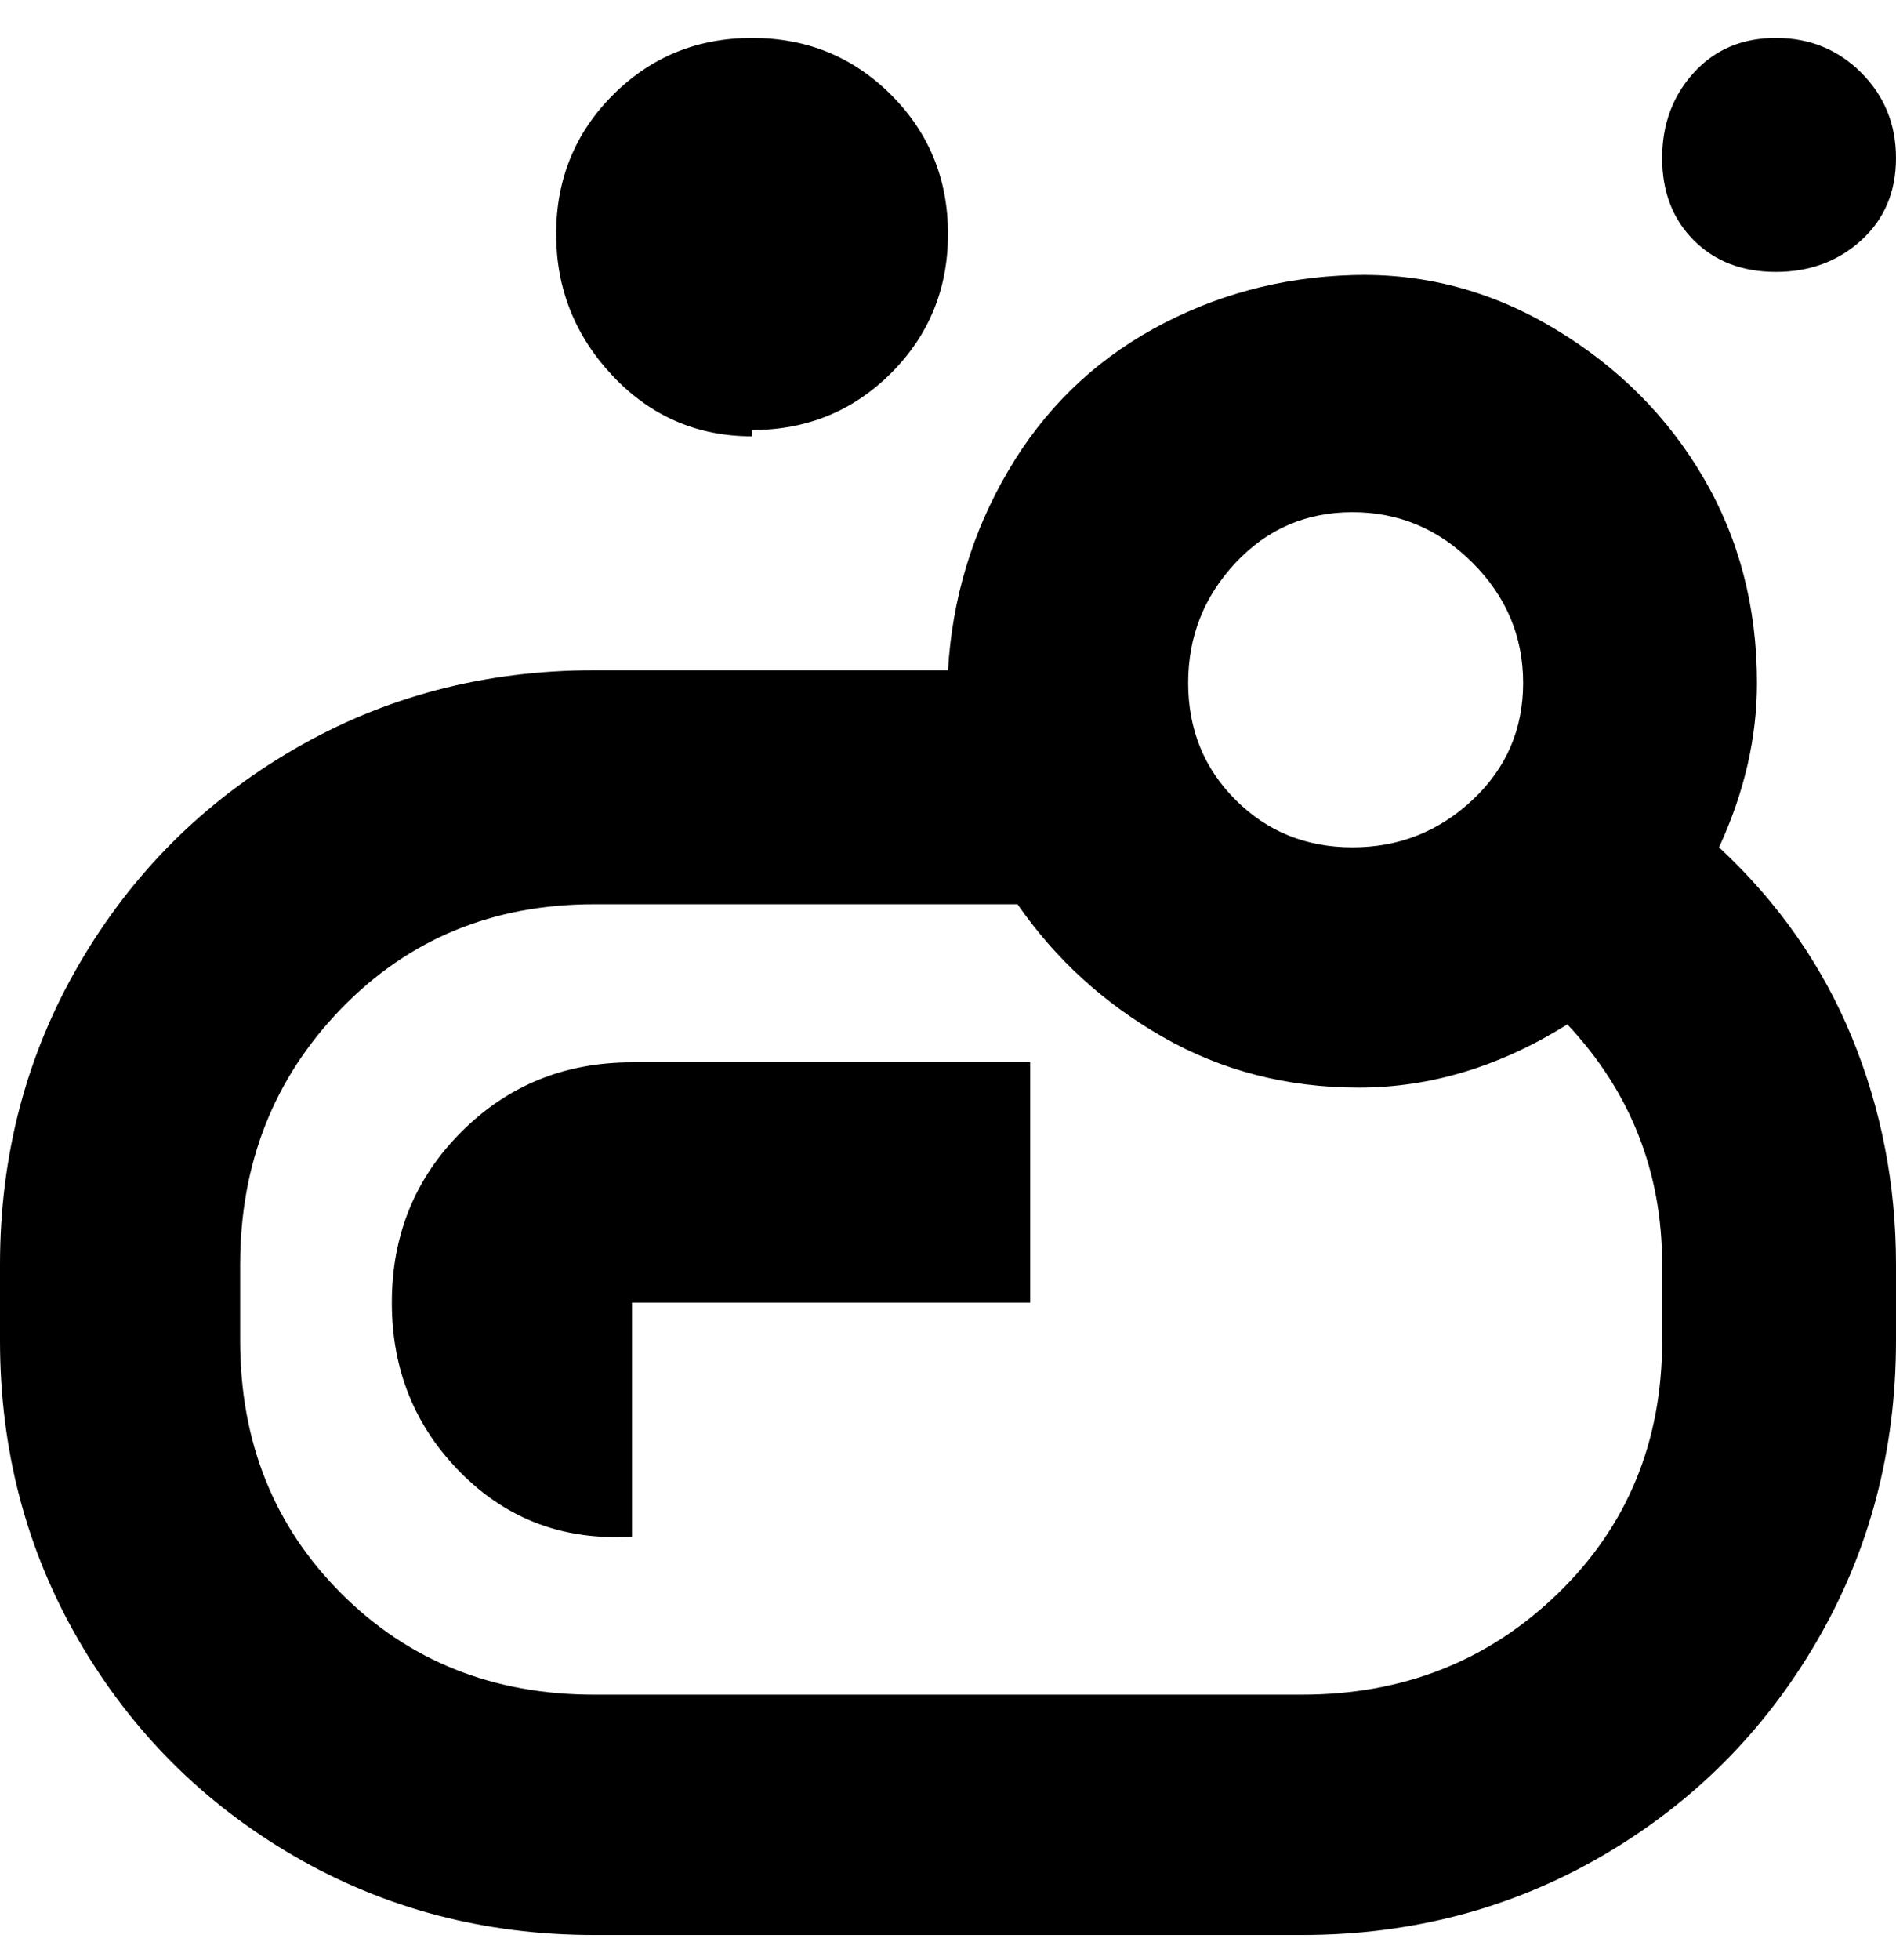 <svg viewBox="0 0 300 310" xmlns="http://www.w3.org/2000/svg"><path d="M100 168h63v38h-63v37q-16 1-27-10t-11-27q0-16 11-27t27-11zm19-100q13 0 22-9t9-22q0-13-9-22t-22-9q-13 0-22 9t-9 22q0 13 9 22.5t22 9.5v-1zm153 66q14 13 21 30t7 36v12q0 26-12.5 47.5t-34 34Q232 306 206 306H94q-26 0-47.5-12.5t-34-34Q0 238 0 212v-12q0-26 12.5-47.5t34-34Q68 106 94 106h56q1-17 9.5-31.5t23-22.5q14.5-8 31.5-8.5t32 8.5q15 9 23.5 23.5T278 108q0 13-6 26zm-84-26q0 11 7.5 18.5T214 134q11 0 19-7.5t8-18.5q0-11-8-19t-19-8q-11 0-18.5 8t-7.5 19zm75 92q0-22-15-38-16 10-33 10t-31-8q-14-8-23-21H94q-24 0-40 16.5T38 200v12q0 24 16 40t40 16h112q24 0 40.5-16t16.5-40v-12zm18-157q8 0 13.5-5t5.5-13q0-8-5.5-13.5T281 6q-8 0-13 5.5T263 25q0 8 5 13t13 5z"/></svg>